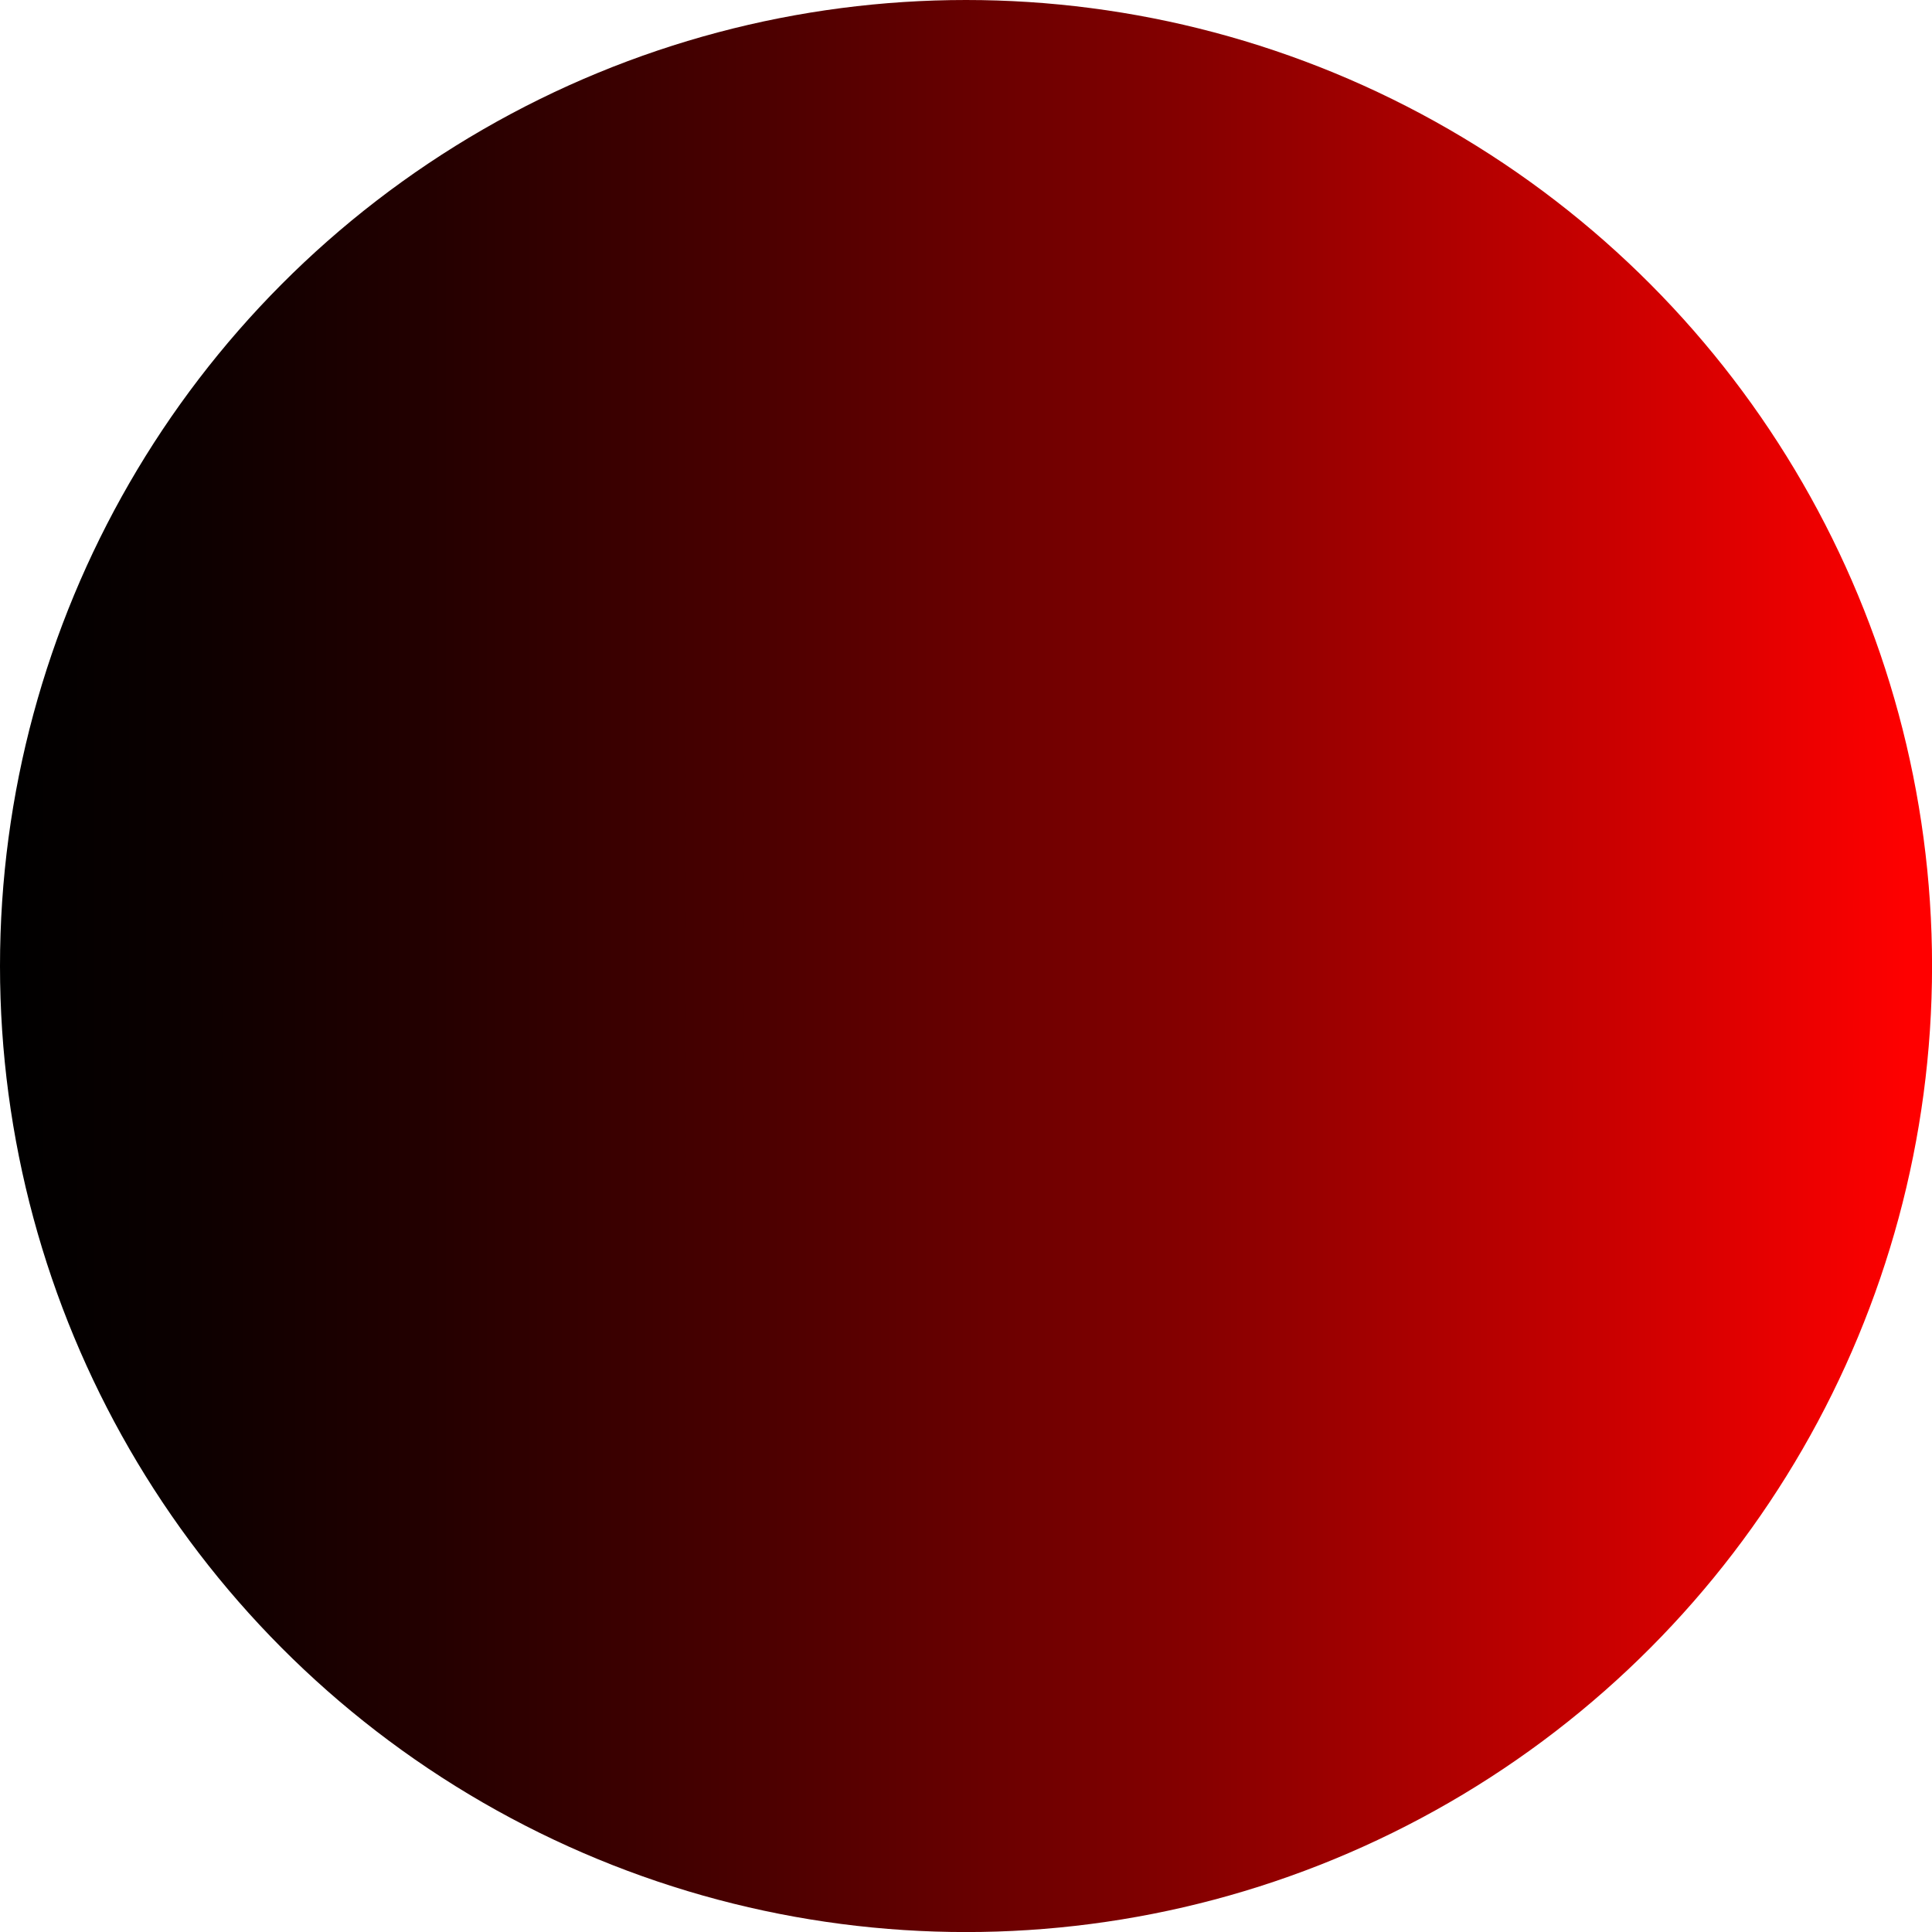 <svg width='32' height='32' id="e6auakdmx0uw1" xmlns="http://www.w3.org/2000/svg" xmlns:xlink="http://www.w3.org/1999/xlink" viewBox="0 0 364.89 364.89" shape-rendering="geometricPrecision" text-rendering="geometricPrecision"><style><![CDATA[#e6auakdmx0uw2_tr {animation: e6auakdmx0uw2_tr__tr 1000ms linear infinite normal forwards}@keyframes e6auakdmx0uw2_tr__tr { 0% {transform: translate(182.45px,182.45px) rotate(0deg)} 100% {transform: translate(182.45px,182.45px) rotate(360deg)} }]]></style><defs><linearGradient id="e6auakdmx0uw4-fill" x1="-182.45" y1="0" x2="182.44" y2="0" spreadMethod="pad" gradientUnits="userSpaceOnUse"><stop id="e6auakdmx0uw4-fill-0" offset="0%" stop-color="rgb(0,0,0)"/><stop id="e6auakdmx0uw4-fill-1" offset="8%" stop-color="rgb(9,0,0)"/><stop id="e6auakdmx0uw4-fill-2" offset="22%" stop-color="rgb(35,0,0)"/><stop id="e6auakdmx0uw4-fill-3" offset="40%" stop-color="rgb(77,0,0)"/><stop id="e6auakdmx0uw4-fill-4" offset="62%" stop-color="rgb(134,0,0)"/><stop id="e6auakdmx0uw4-fill-5" offset="85%" stop-color="rgb(207,0,0)"/><stop id="e6auakdmx0uw4-fill-6" offset="99%" stop-color="rgb(255,0,0)"/></linearGradient></defs><g id="e6auakdmx0uw2_tr" transform="translate(182.45,182.45) rotate(0)"><g id="e6auakdmx0uw2" transform="translate(-182.45,-182.45)"><g id="e6auakdmx0uw3"><circle id="e6auakdmx0uw4" r="182.45" transform="matrix(1 0 0 1 182.45 182.45)" fill="url(#e6auakdmx0uw4-fill)" stroke="none" stroke-width="1"/></g></g></g></svg>